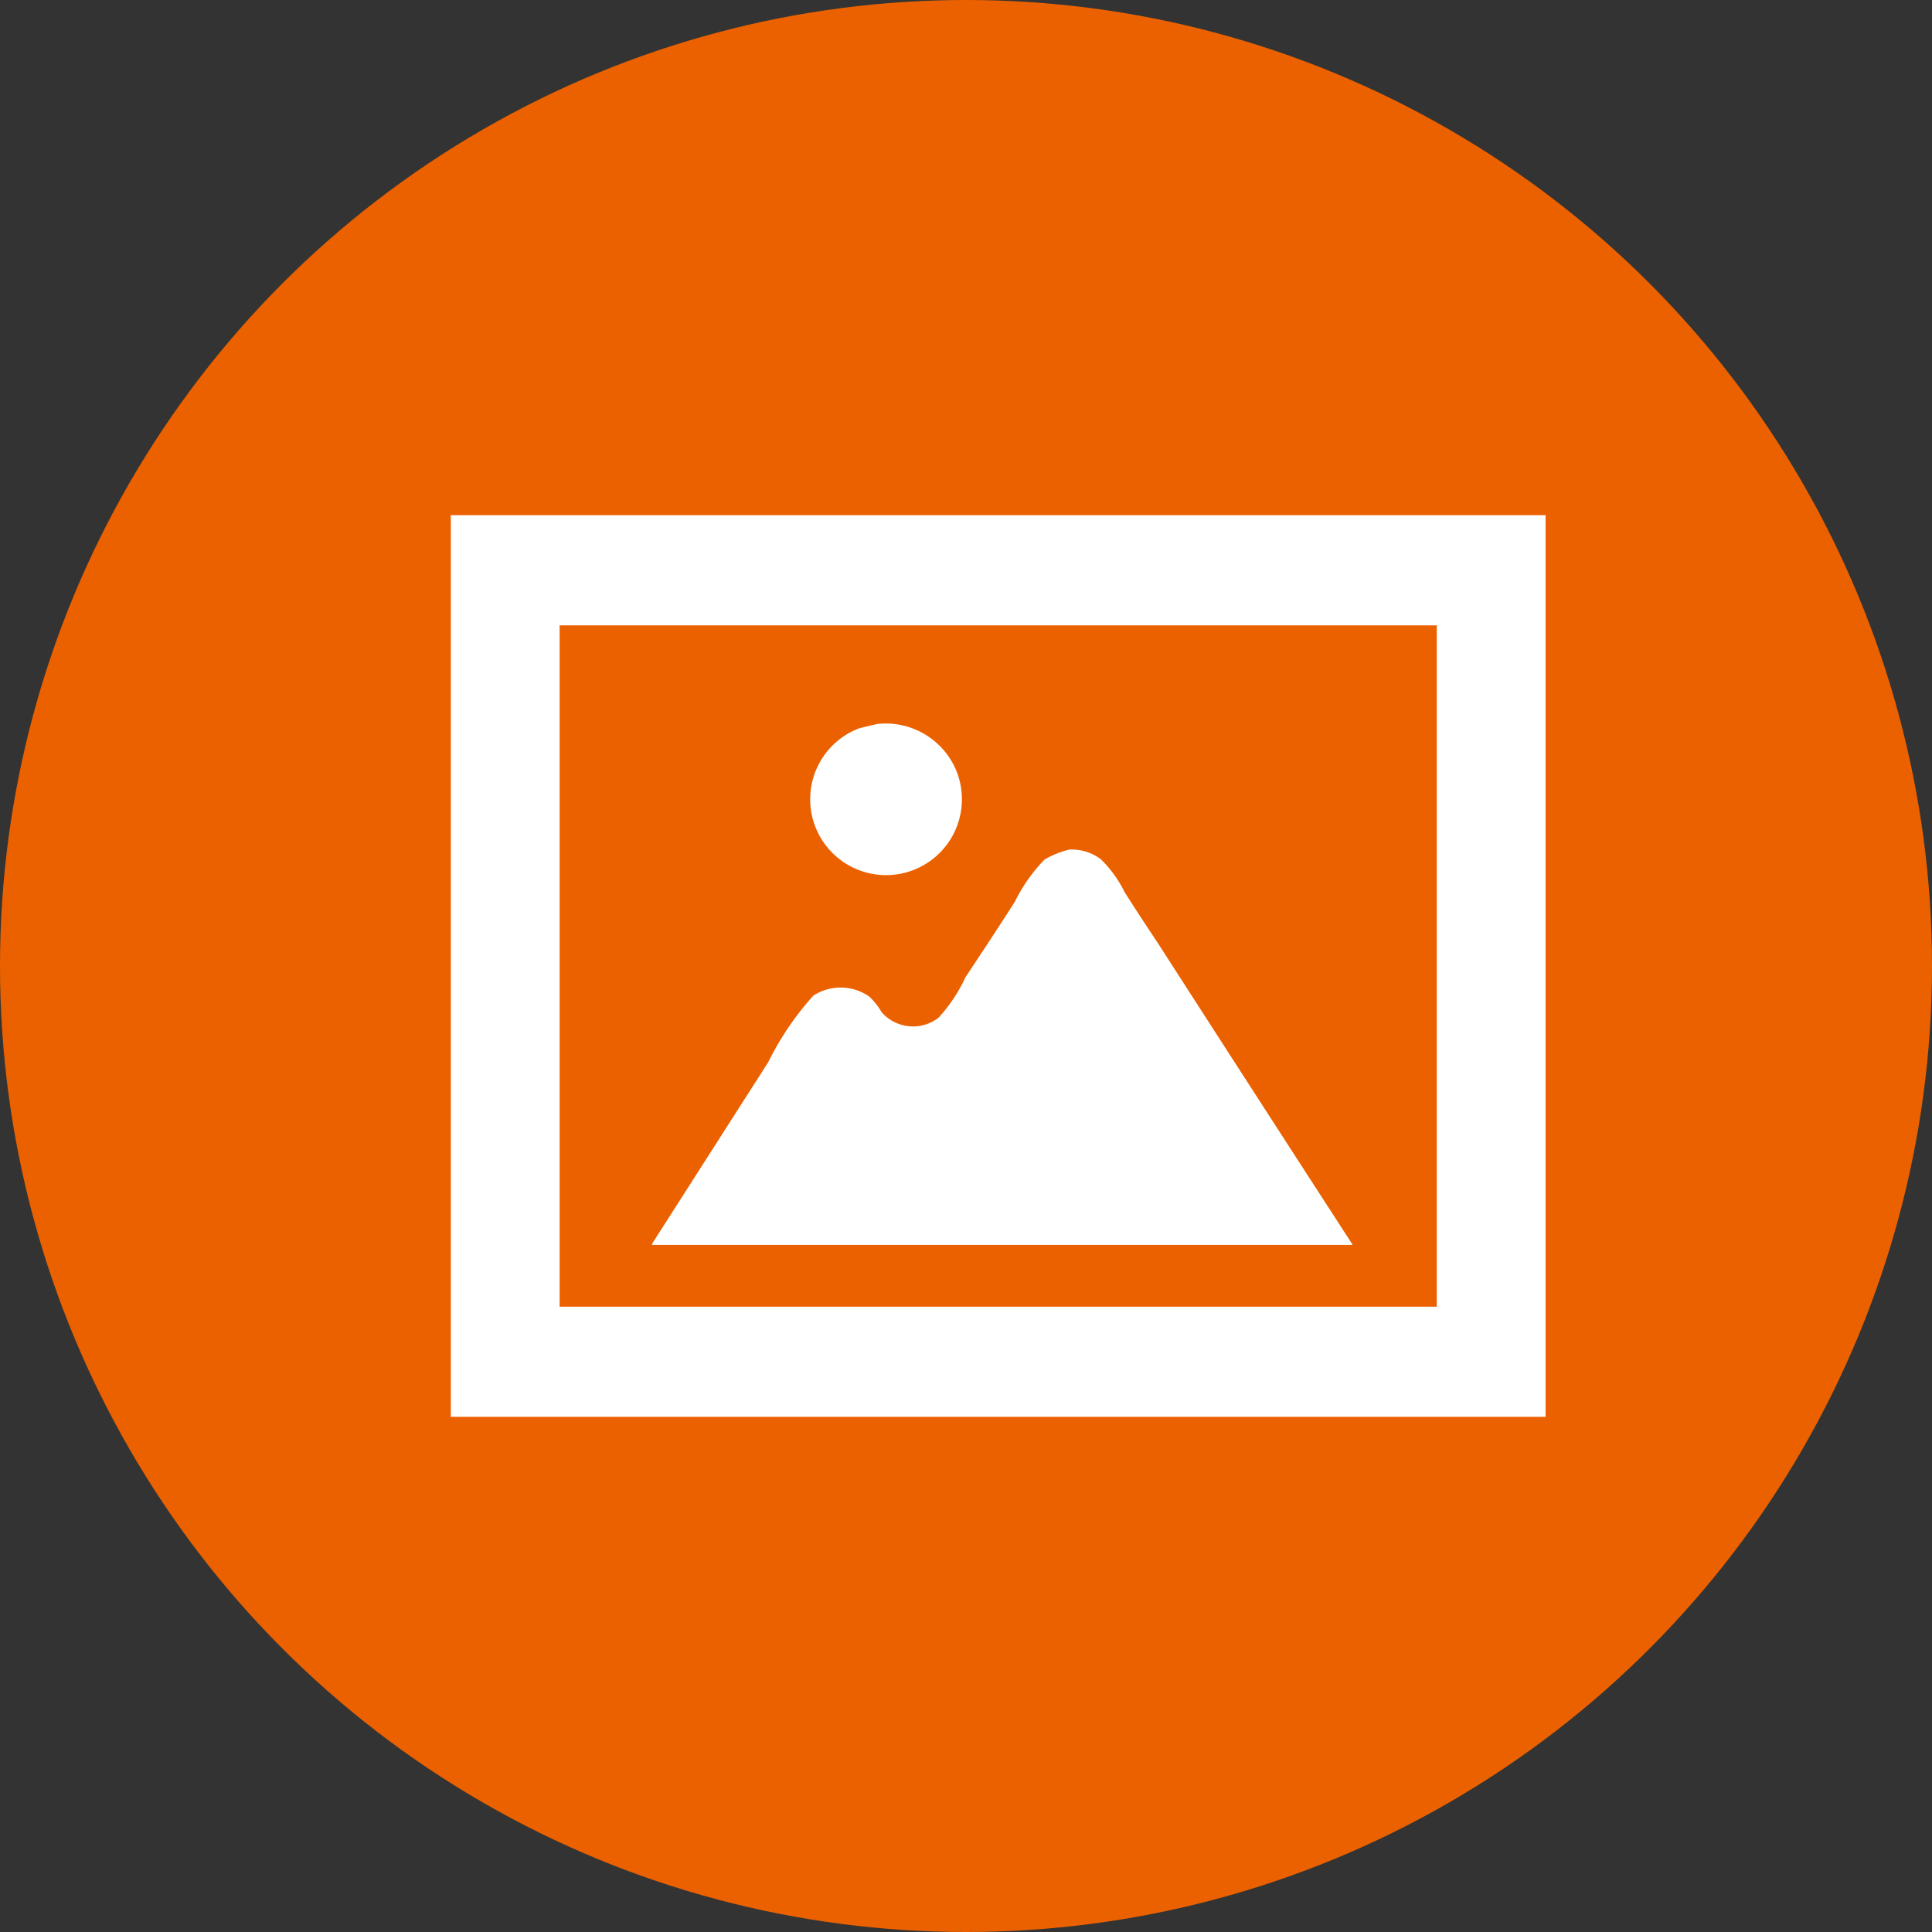 <svg xmlns="http://www.w3.org/2000/svg" width="30" height="30"><rect width="100%" height="100%" fill="#333333" stroke="none"/><circle data-name="楕円形 2" cx="15" cy="15" r="15" fill="#eb6100"/><path data-name="シェイプ 5" d="M7 8h17v14H7V8zm1.69 1.71v10.58h13.62V9.71H8.69zm4.93 1.532a1.187 1.187 0 0 1 1.23.726 1.178 1.178 0 1 1-1.5-.662zm2.98 1.951a.75.75 0 0 1 .49.146 1.836 1.836 0 0 1 .37.508c.17.271.35.543.53.814q1.5 2.331 3.01 4.662v.008H10.12a.028.028 0 0 0 .01-.025l1.8-2.814a4.54 4.54 0 0 1 .7-1.032.777.777 0 0 1 .87.016 1.1 1.1 0 0 1 .19.242.649.649 0 0 0 .88.088 2.385 2.385 0 0 0 .42-.629c.26-.392.52-.785.77-1.177a2.524 2.524 0 0 1 .46-.653 1.436 1.436 0 0 1 .38-.154z" fill="#fff" fill-rule="evenodd"/></svg>